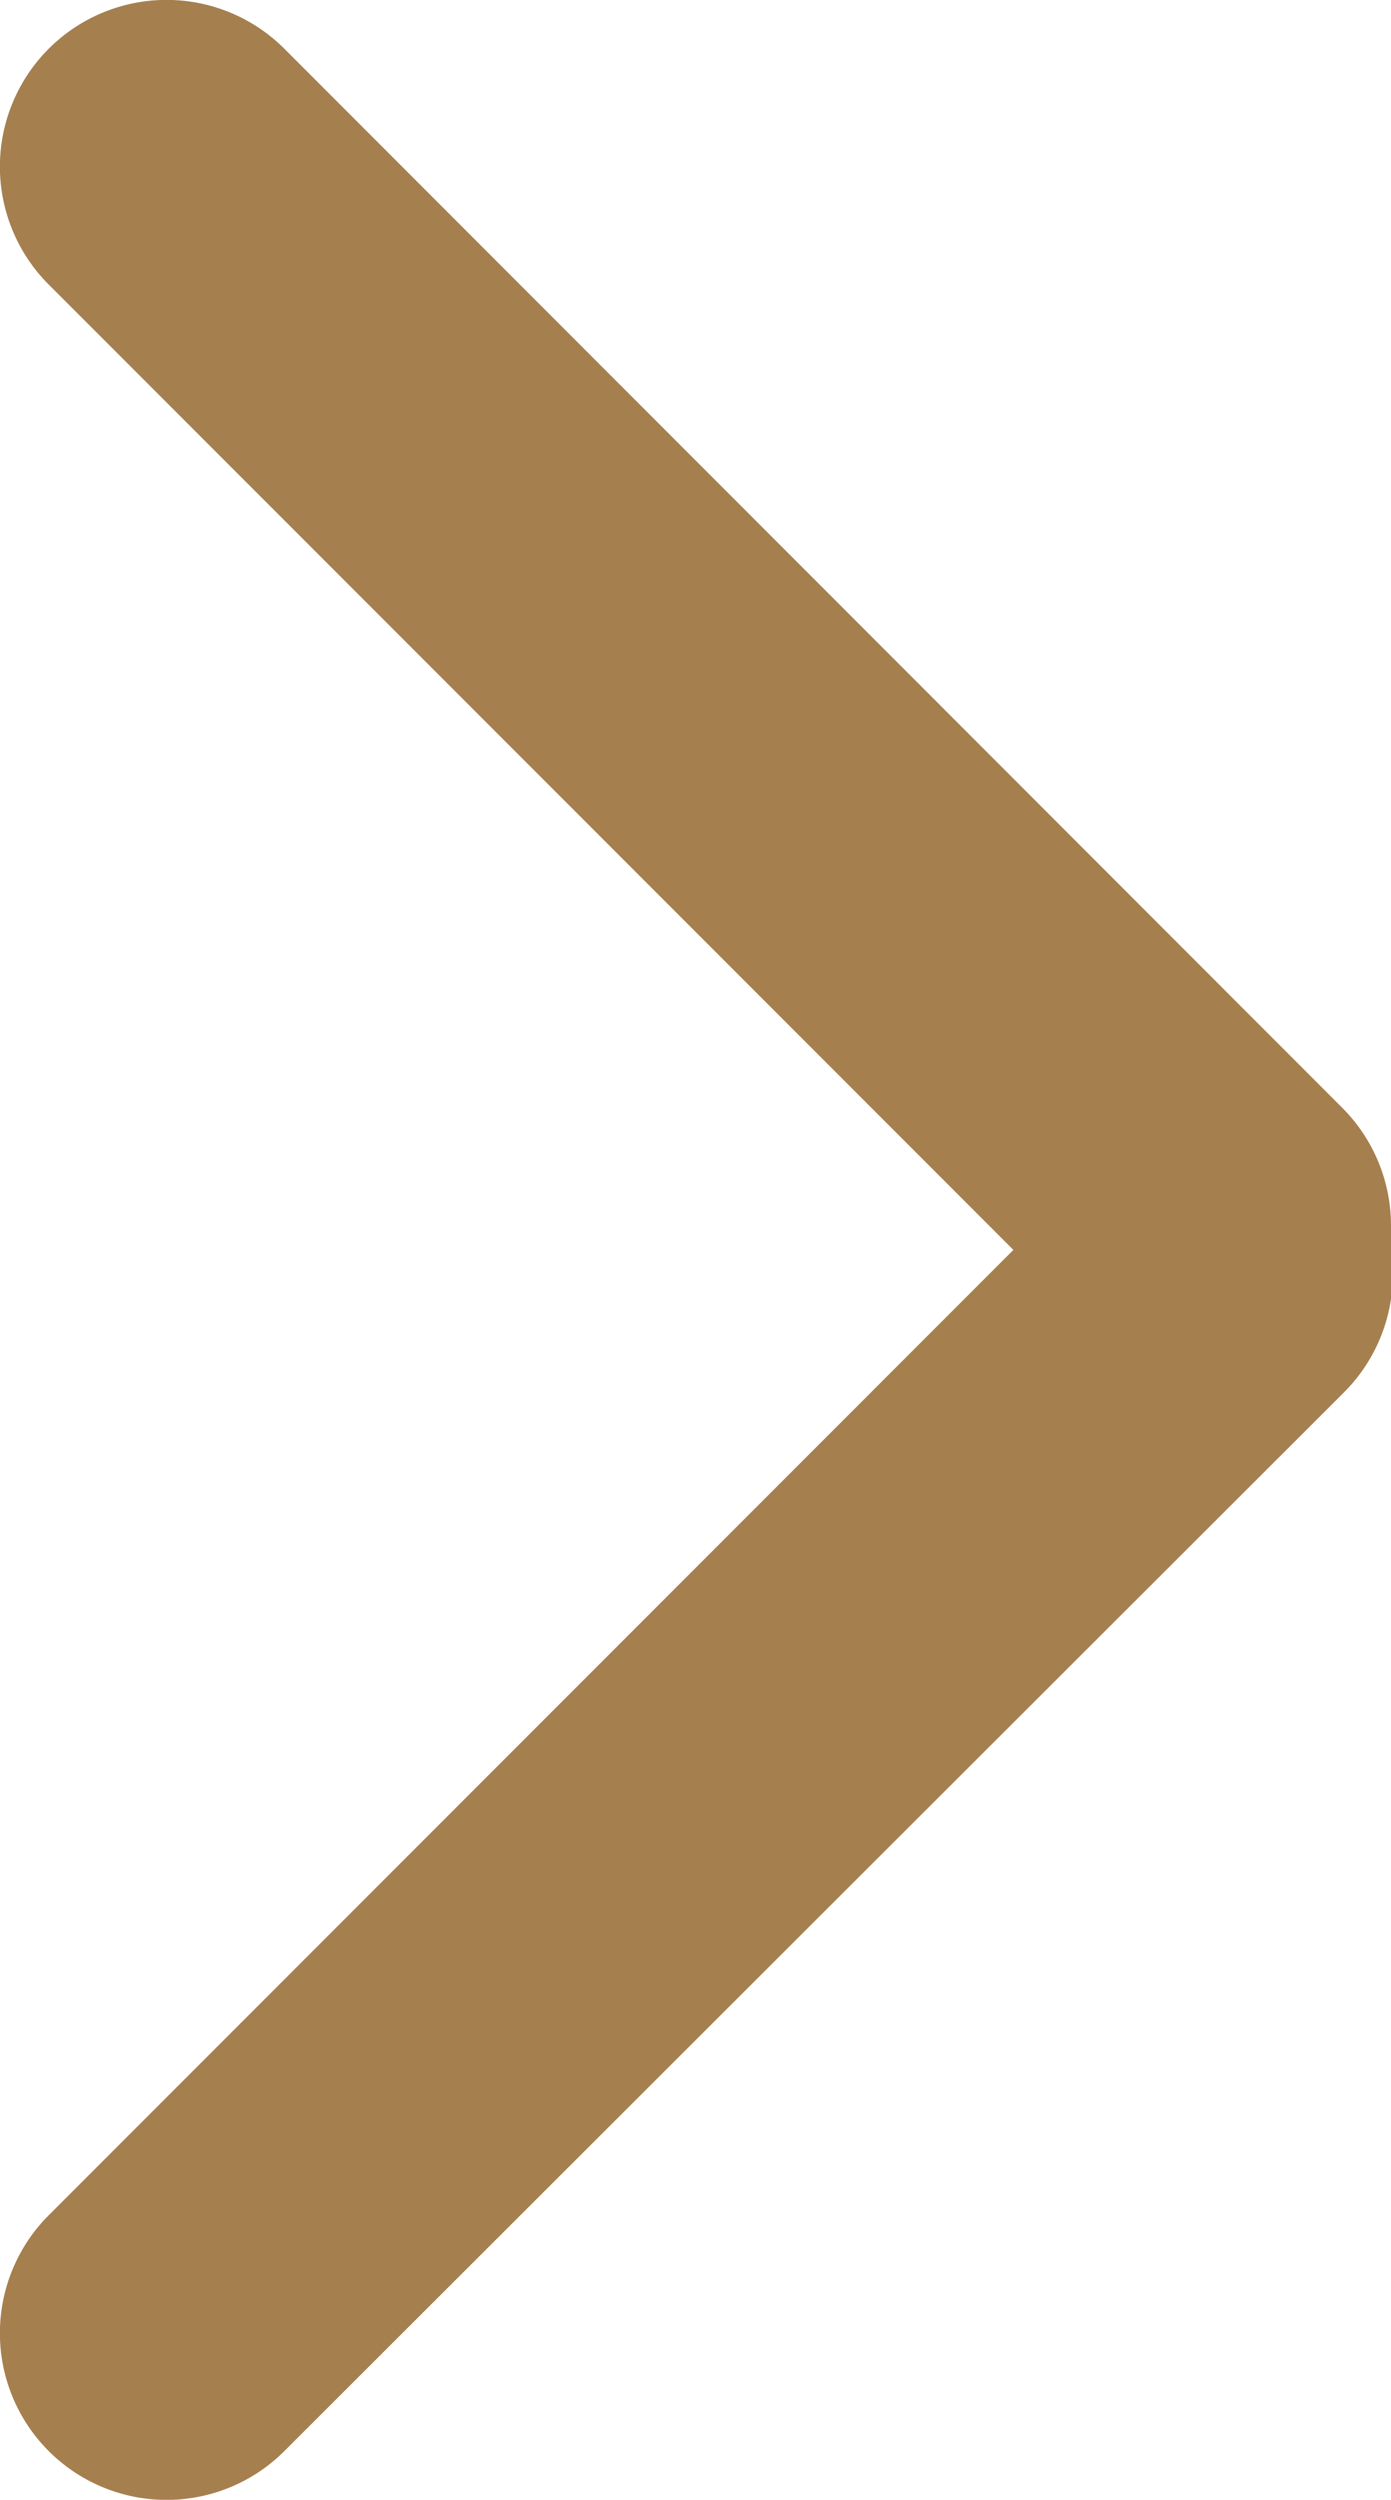<svg fill="#a67f4e" xmlns="http://www.w3.org/2000/svg" viewBox="0 0 33.41 60"><path d="M1.17,53.17,24.34,30,1.17,6.83A4,4,0,0,1,6.83,1.17L32.24,26.59a4,4,0,0,1,1.17,2.82,3.81,3.81,0,0,1,0,.59,4,4,0,0,1-1.12,3.41L6.83,58.83a4,4,0,0,1-5.66-5.66Z" transform="translate(0 0)"/></svg>